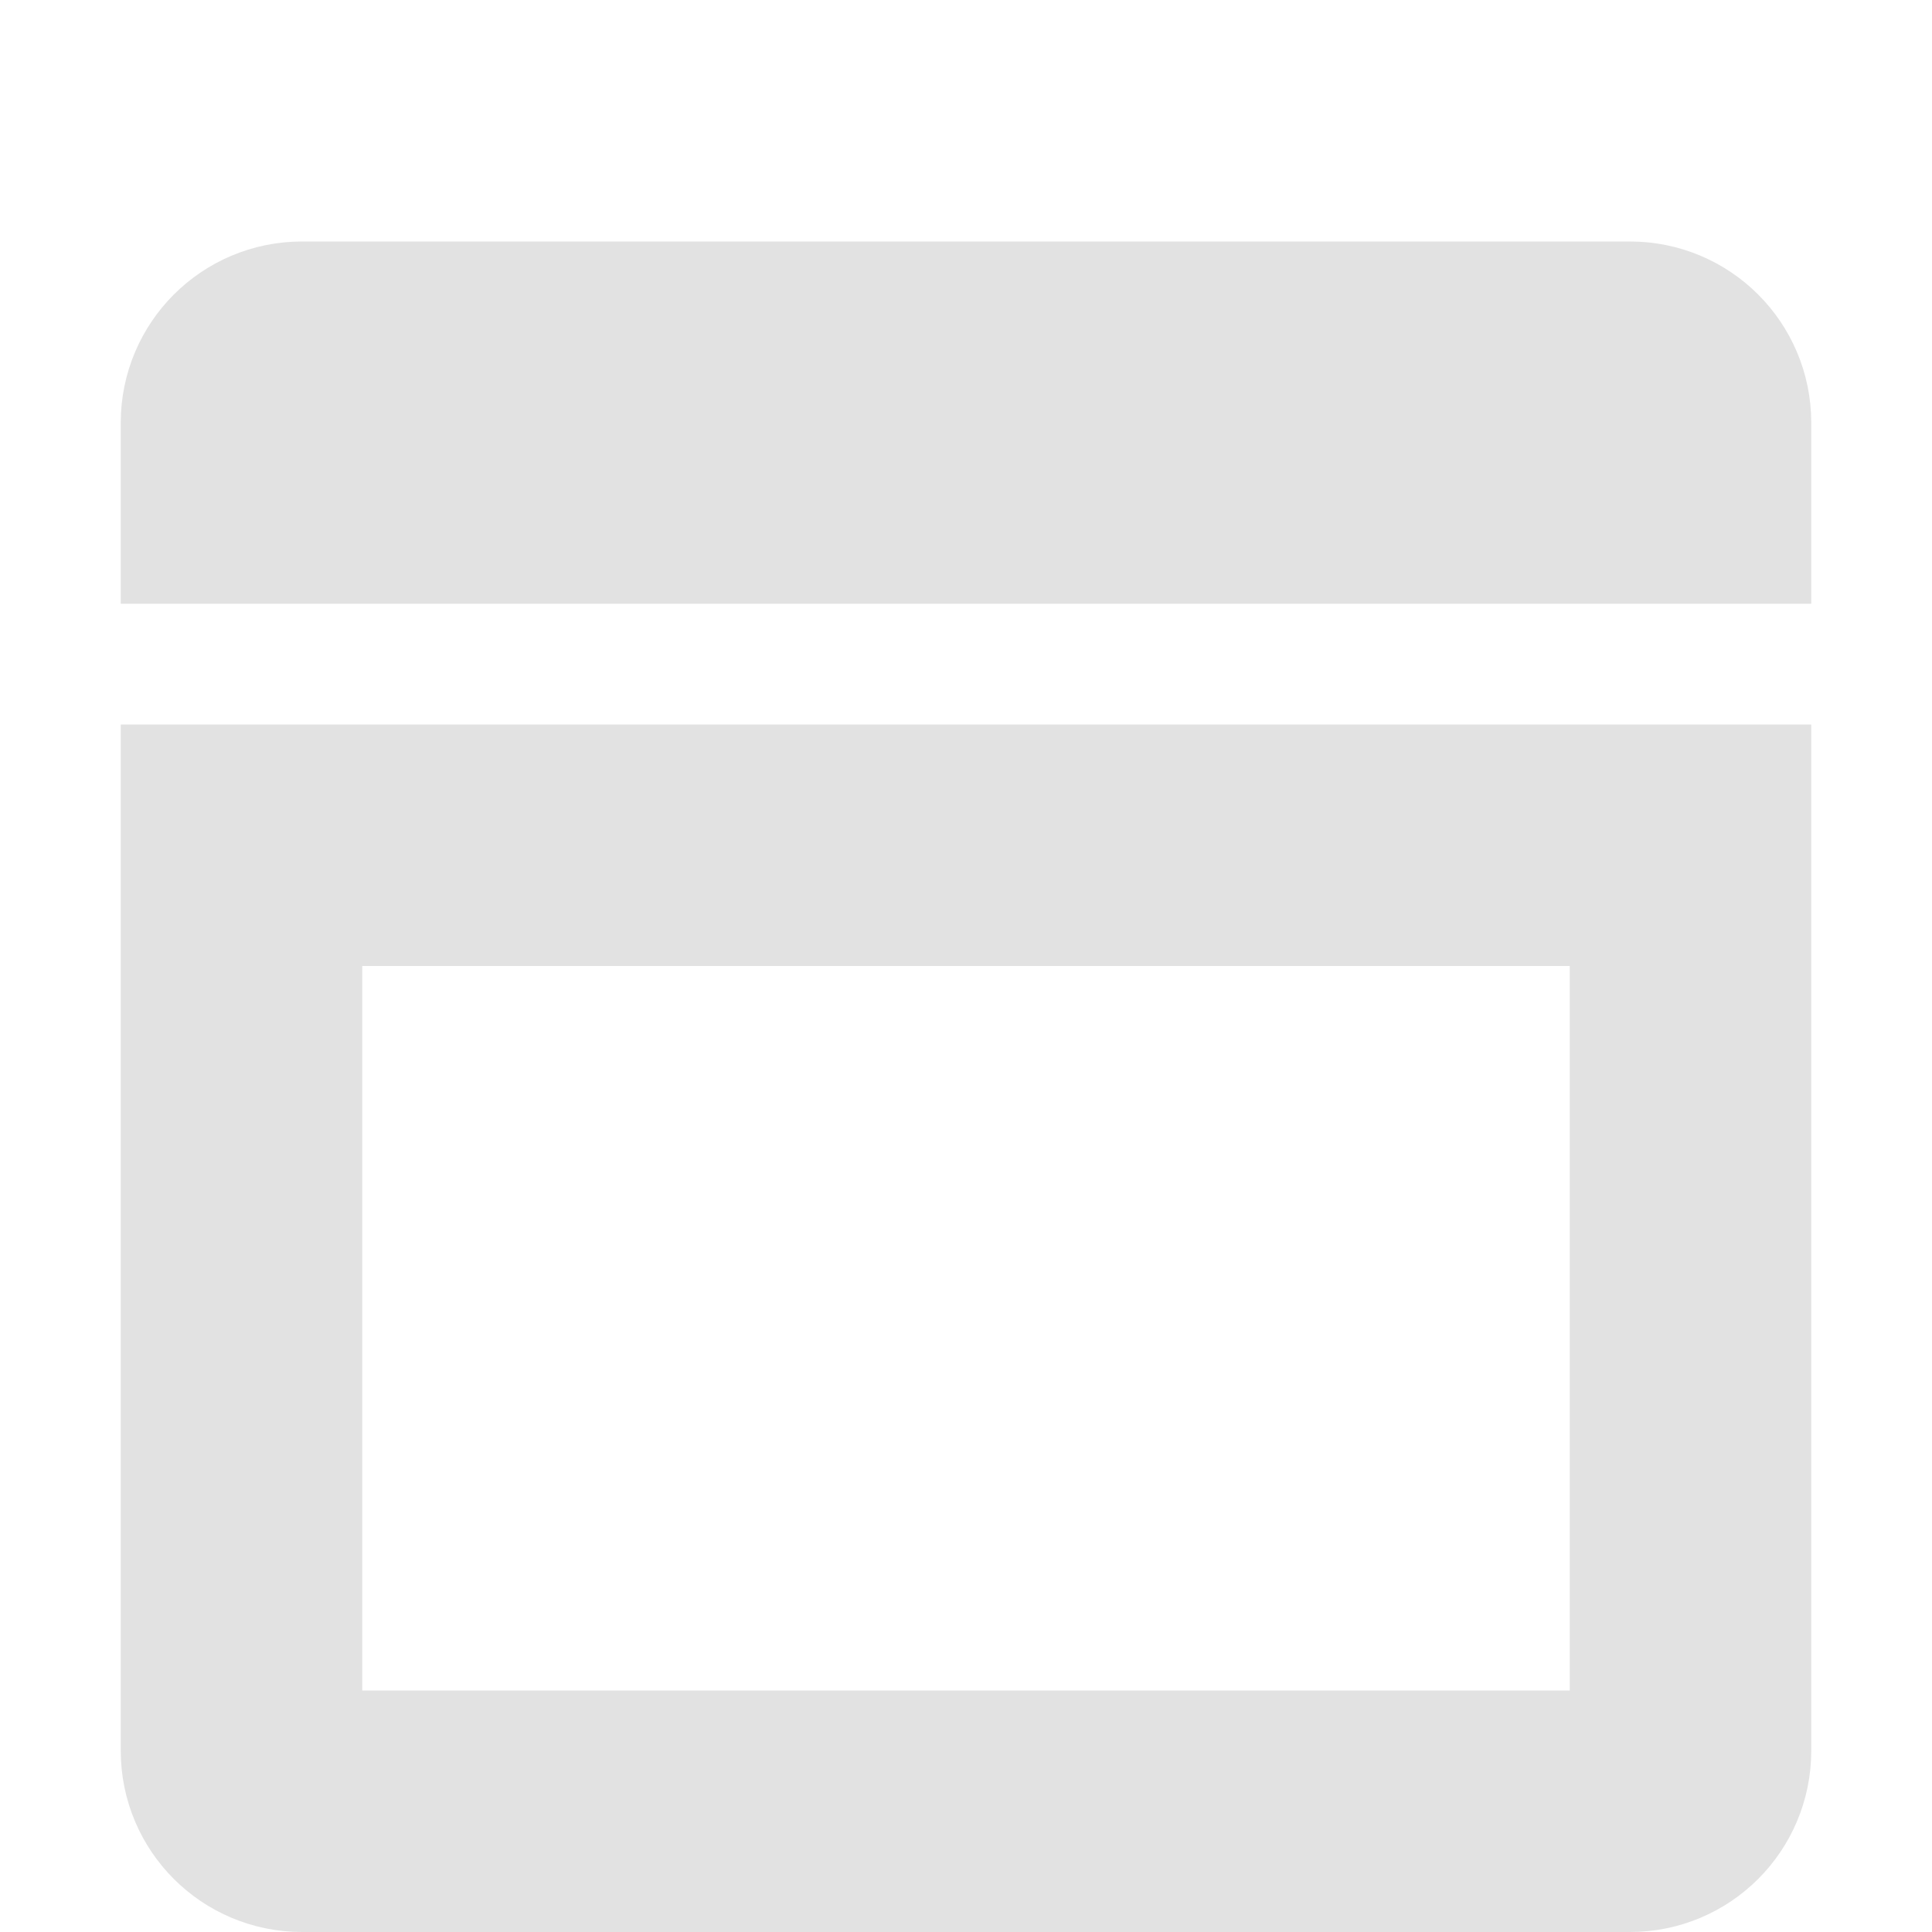 <svg width="16" height="16" viewBox="0 0 16 16" fill="none" xmlns="http://www.w3.org/2000/svg">
<g id="Icon / calendar">
<path id="Vector" d="M11 3H12H13.5C13.776 3 14 3.224 14 3.5V4H2V3.5C2 3.224 2.224 3 2.5 3H4H5H6H10H11ZM2 14.5V7H14V14.5C14 14.776 13.776 15 13.5 15H2.5C2.224 15 2 14.776 2 14.5Z" stroke="#E2E2E2" stroke-width="2"/>
</g>
</svg>
